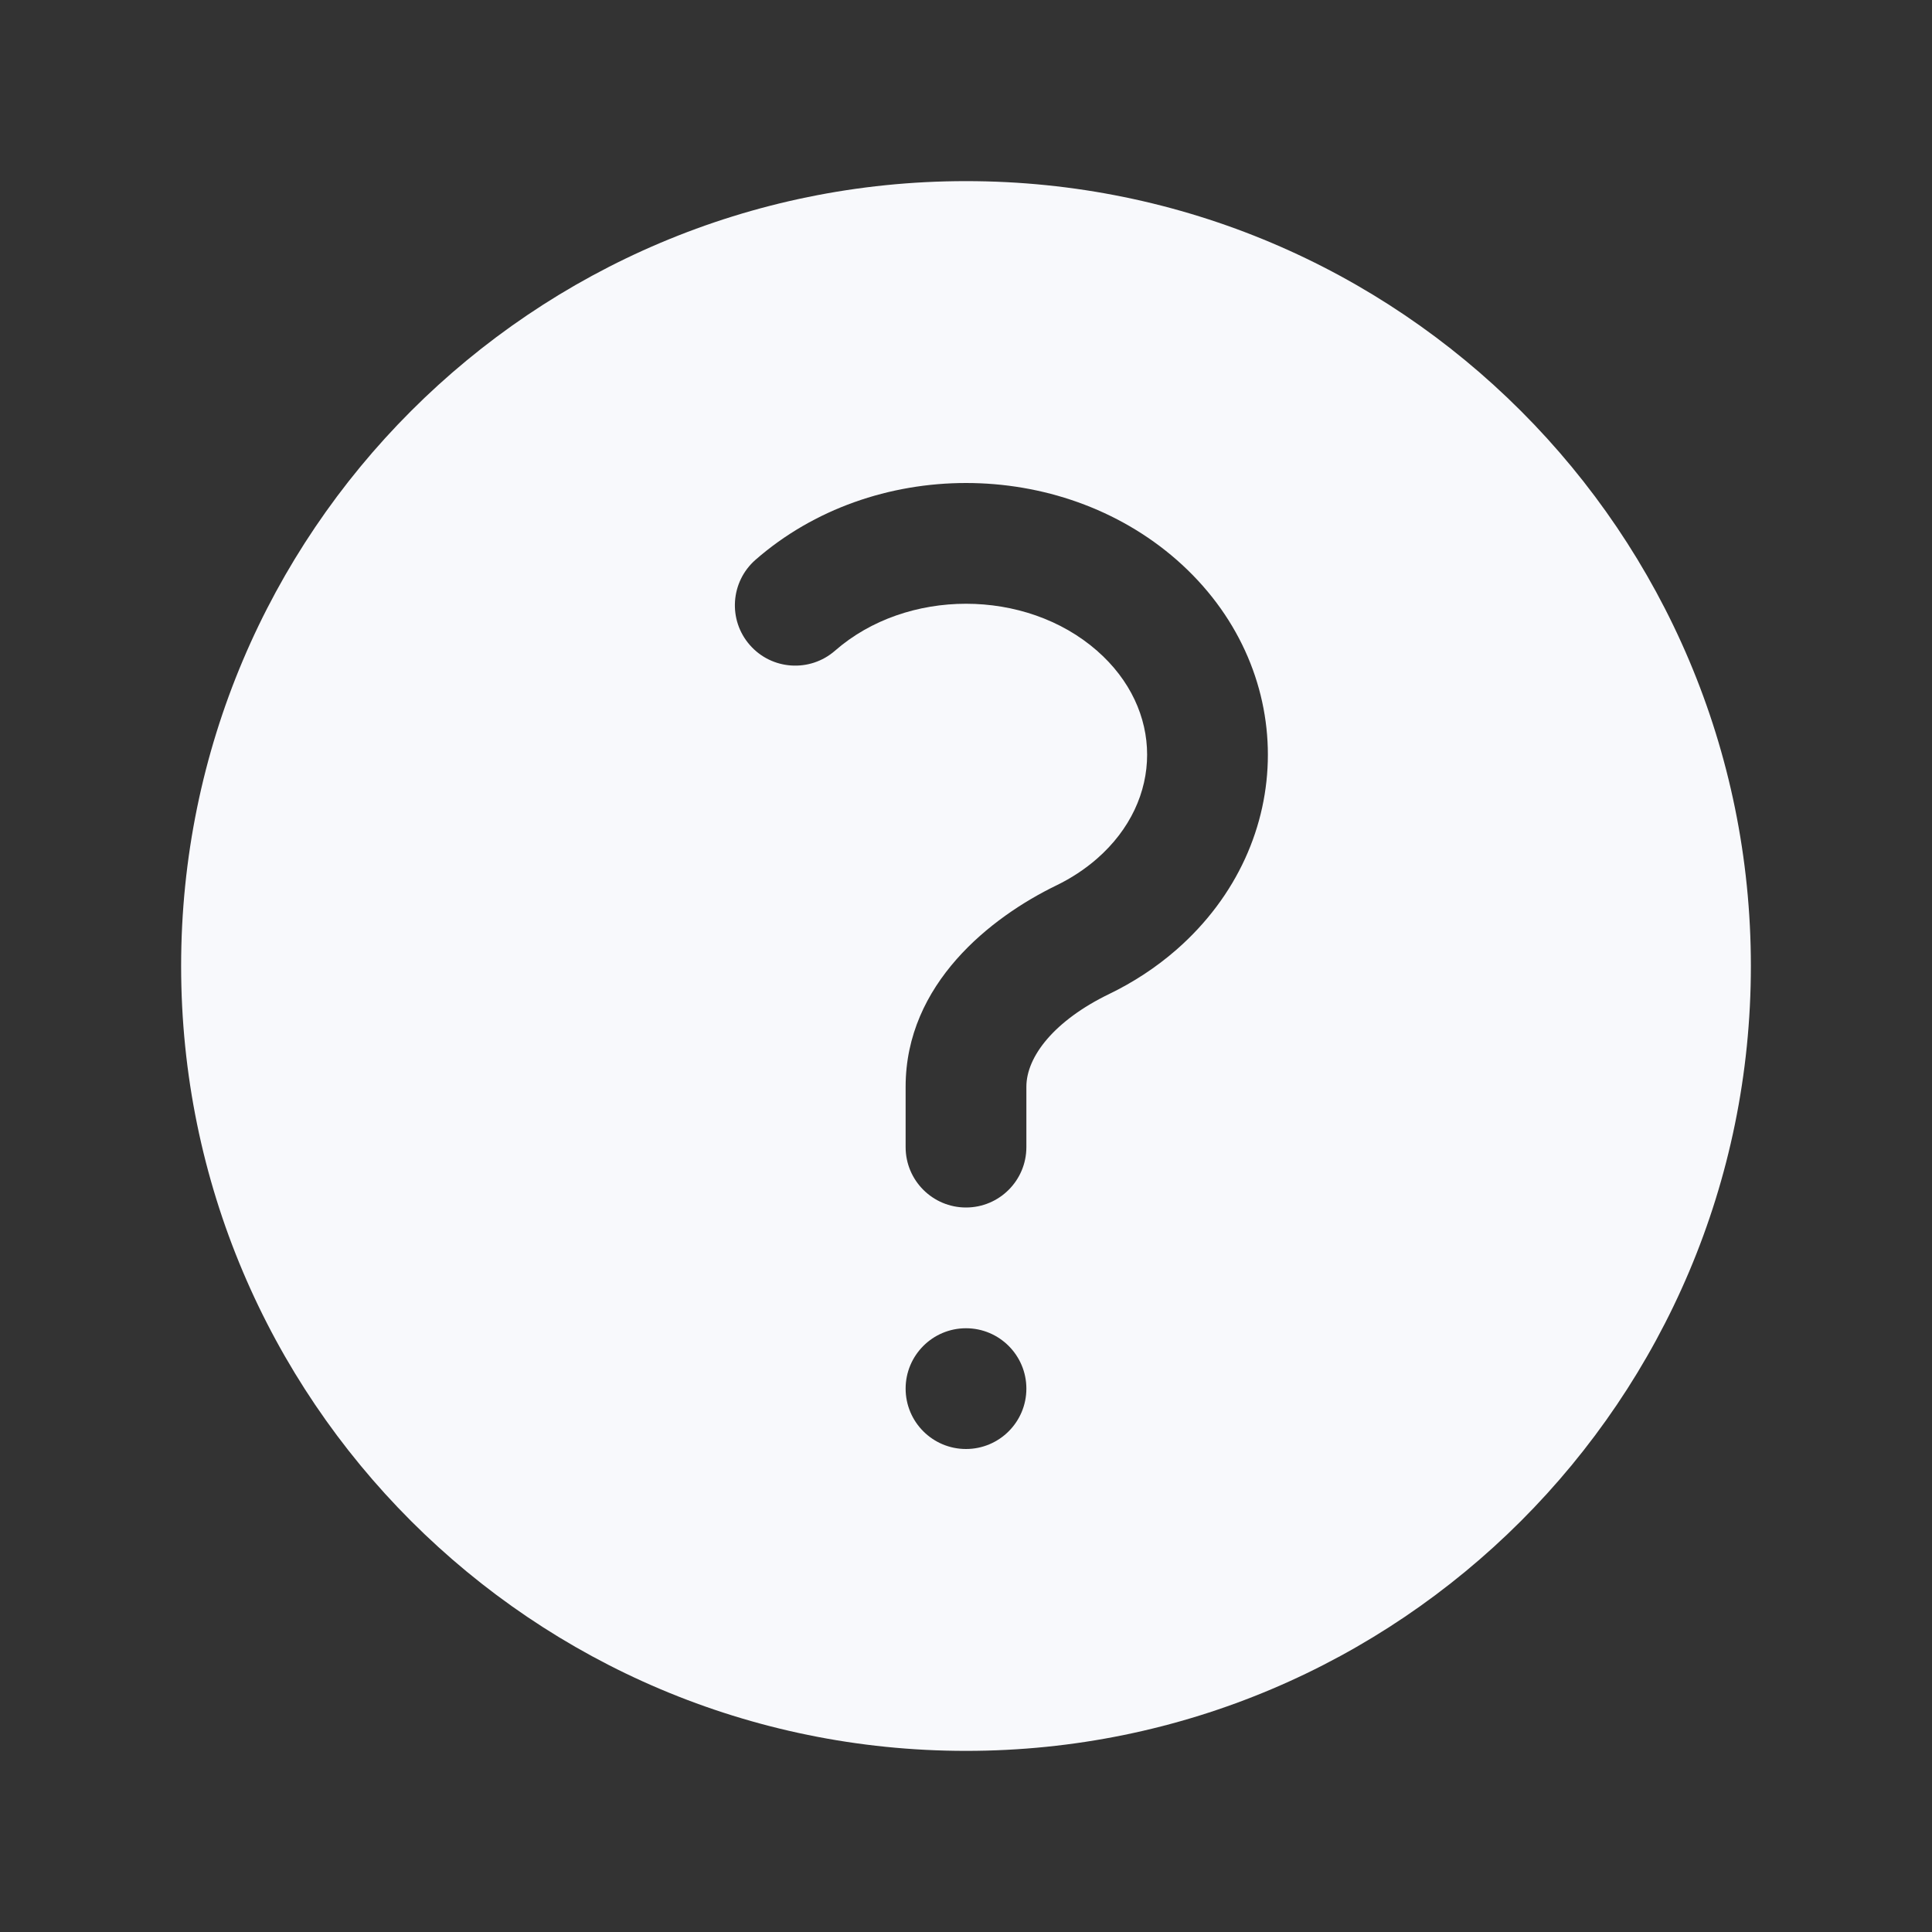 <svg width="20" height="20" viewBox="0 0 20 20" fill="none" xmlns="http://www.w3.org/2000/svg">
<rect x="0" y="0" width="20" height="20" fill="#333333" stroke="none"/>
<path fill-rule="evenodd" clip-rule="evenodd" d="M1.875 10C1.875 5.513 5.513 1.875 10 1.875C14.487 1.875 18.125 5.513 18.125 10C18.125 14.487 14.487 18.125 10 18.125C5.513 18.125 1.875 14.487 1.875 10ZM11.356 6.736C10.616 6.088 9.385 6.088 8.644 6.736C8.384 6.963 7.989 6.937 7.762 6.677C7.535 6.418 7.561 6.023 7.821 5.795C9.033 4.735 10.968 4.735 12.18 5.795C13.44 6.899 13.44 8.726 12.18 9.83C11.966 10.017 11.73 10.17 11.482 10.29C10.918 10.563 10.625 10.935 10.625 11.25V11.875C10.625 12.22 10.345 12.5 10 12.5C9.655 12.5 9.375 12.22 9.375 11.875V11.25C9.375 10.184 10.258 9.494 10.937 9.165C11.089 9.091 11.23 8.999 11.356 8.889C12.048 8.284 12.048 7.341 11.356 6.736ZM10 15C10.345 15 10.625 14.72 10.625 14.375C10.625 14.03 10.345 13.75 10 13.75C9.655 13.75 9.375 14.03 9.375 14.375C9.375 14.72 9.655 15 10 15Z" fill="#F8F9FC"/>
</svg>
